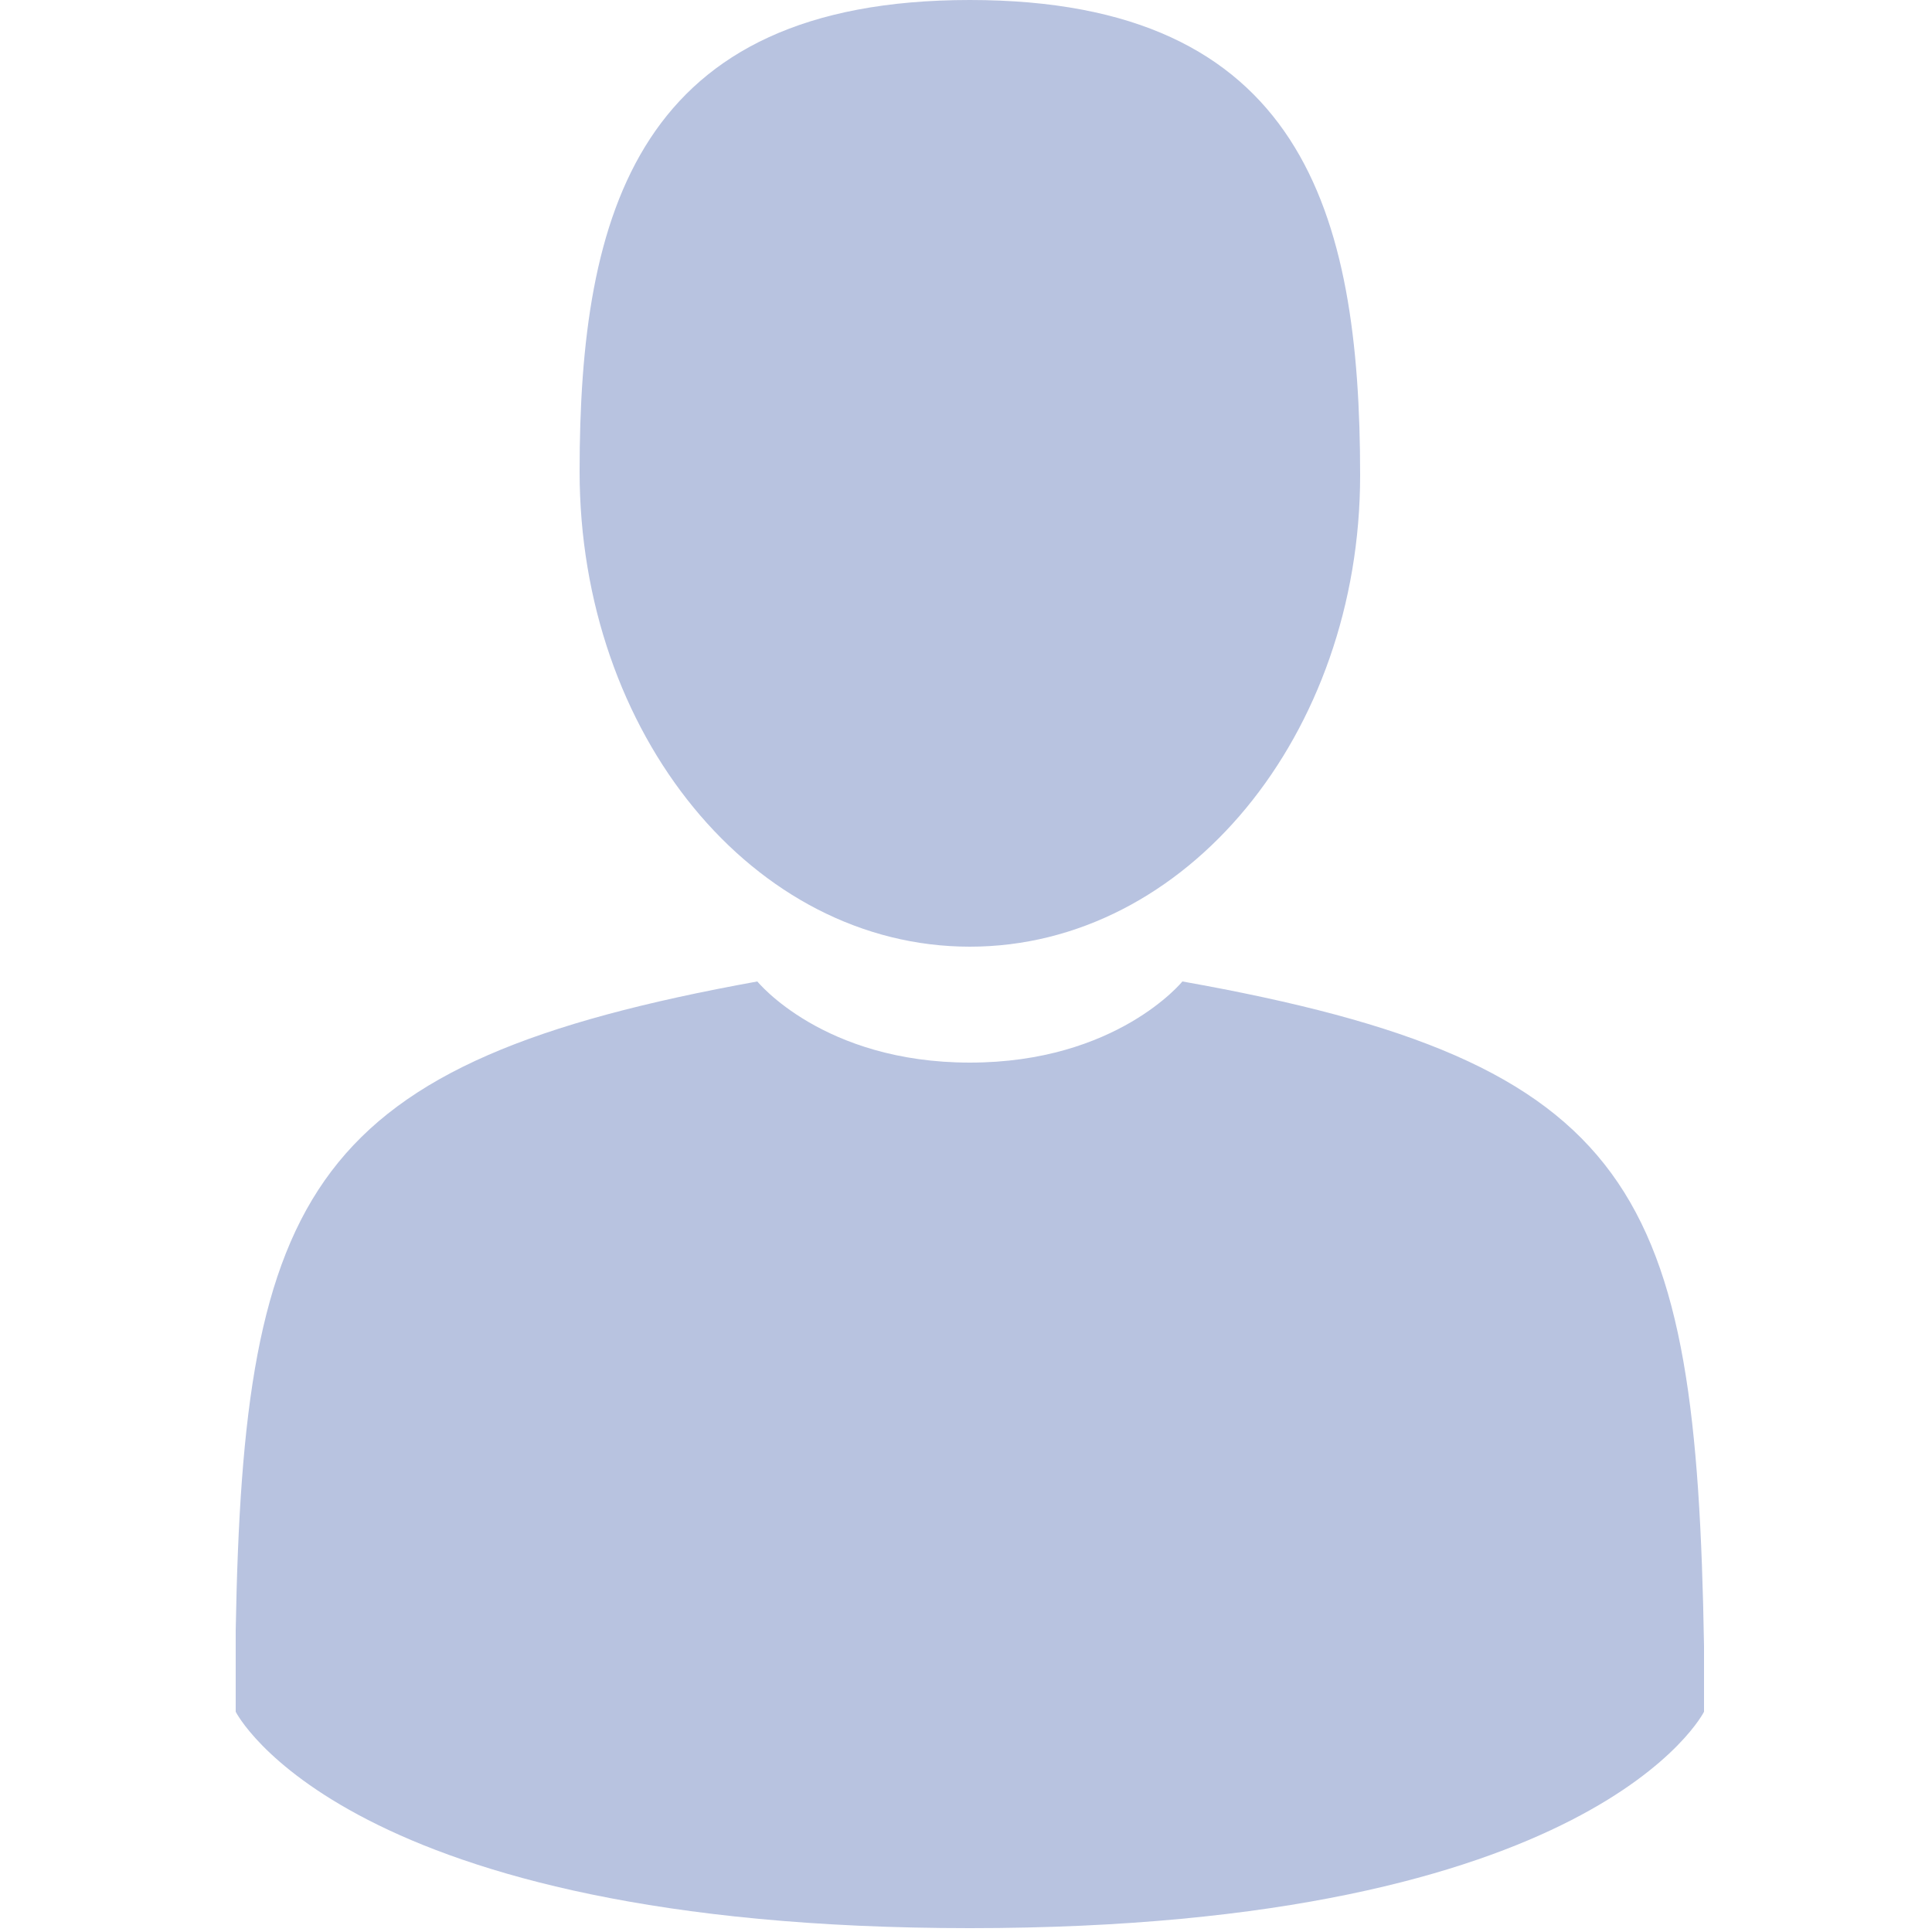 <svg width="16" height="16" viewBox="0 0 16 16" fill="none" xmlns="http://www.w3.org/2000/svg">
<path d="M8.032 7.84C9.824 7.84 11.264 6.08 11.264 3.936C11.264 1.76 10.784 0 8.032 0C5.28 0 4.8 1.76 4.8 3.904C4.8 6.08 6.24 7.84 8.032 7.84Z" fill="#B8C3E0"/>
<path d="M14.112 13.632C14.048 9.856 13.568 8.8 9.792 8.128C9.792 8.128 9.248 8.8 8.032 8.8C6.816 8.8 6.272 8.128 6.272 8.128C2.56 8.8 2.016 9.856 1.952 13.504C1.952 13.792 1.952 13.824 1.952 13.792C1.952 13.856 1.952 13.984 1.952 14.176C1.952 14.176 2.848 15.968 8.032 15.968C13.216 15.968 14.112 14.176 14.112 14.176C14.112 14.048 14.112 13.952 14.112 13.888C14.112 13.92 14.112 13.888 14.112 13.632Z" fill="#B8C3E0"/>
</svg>
